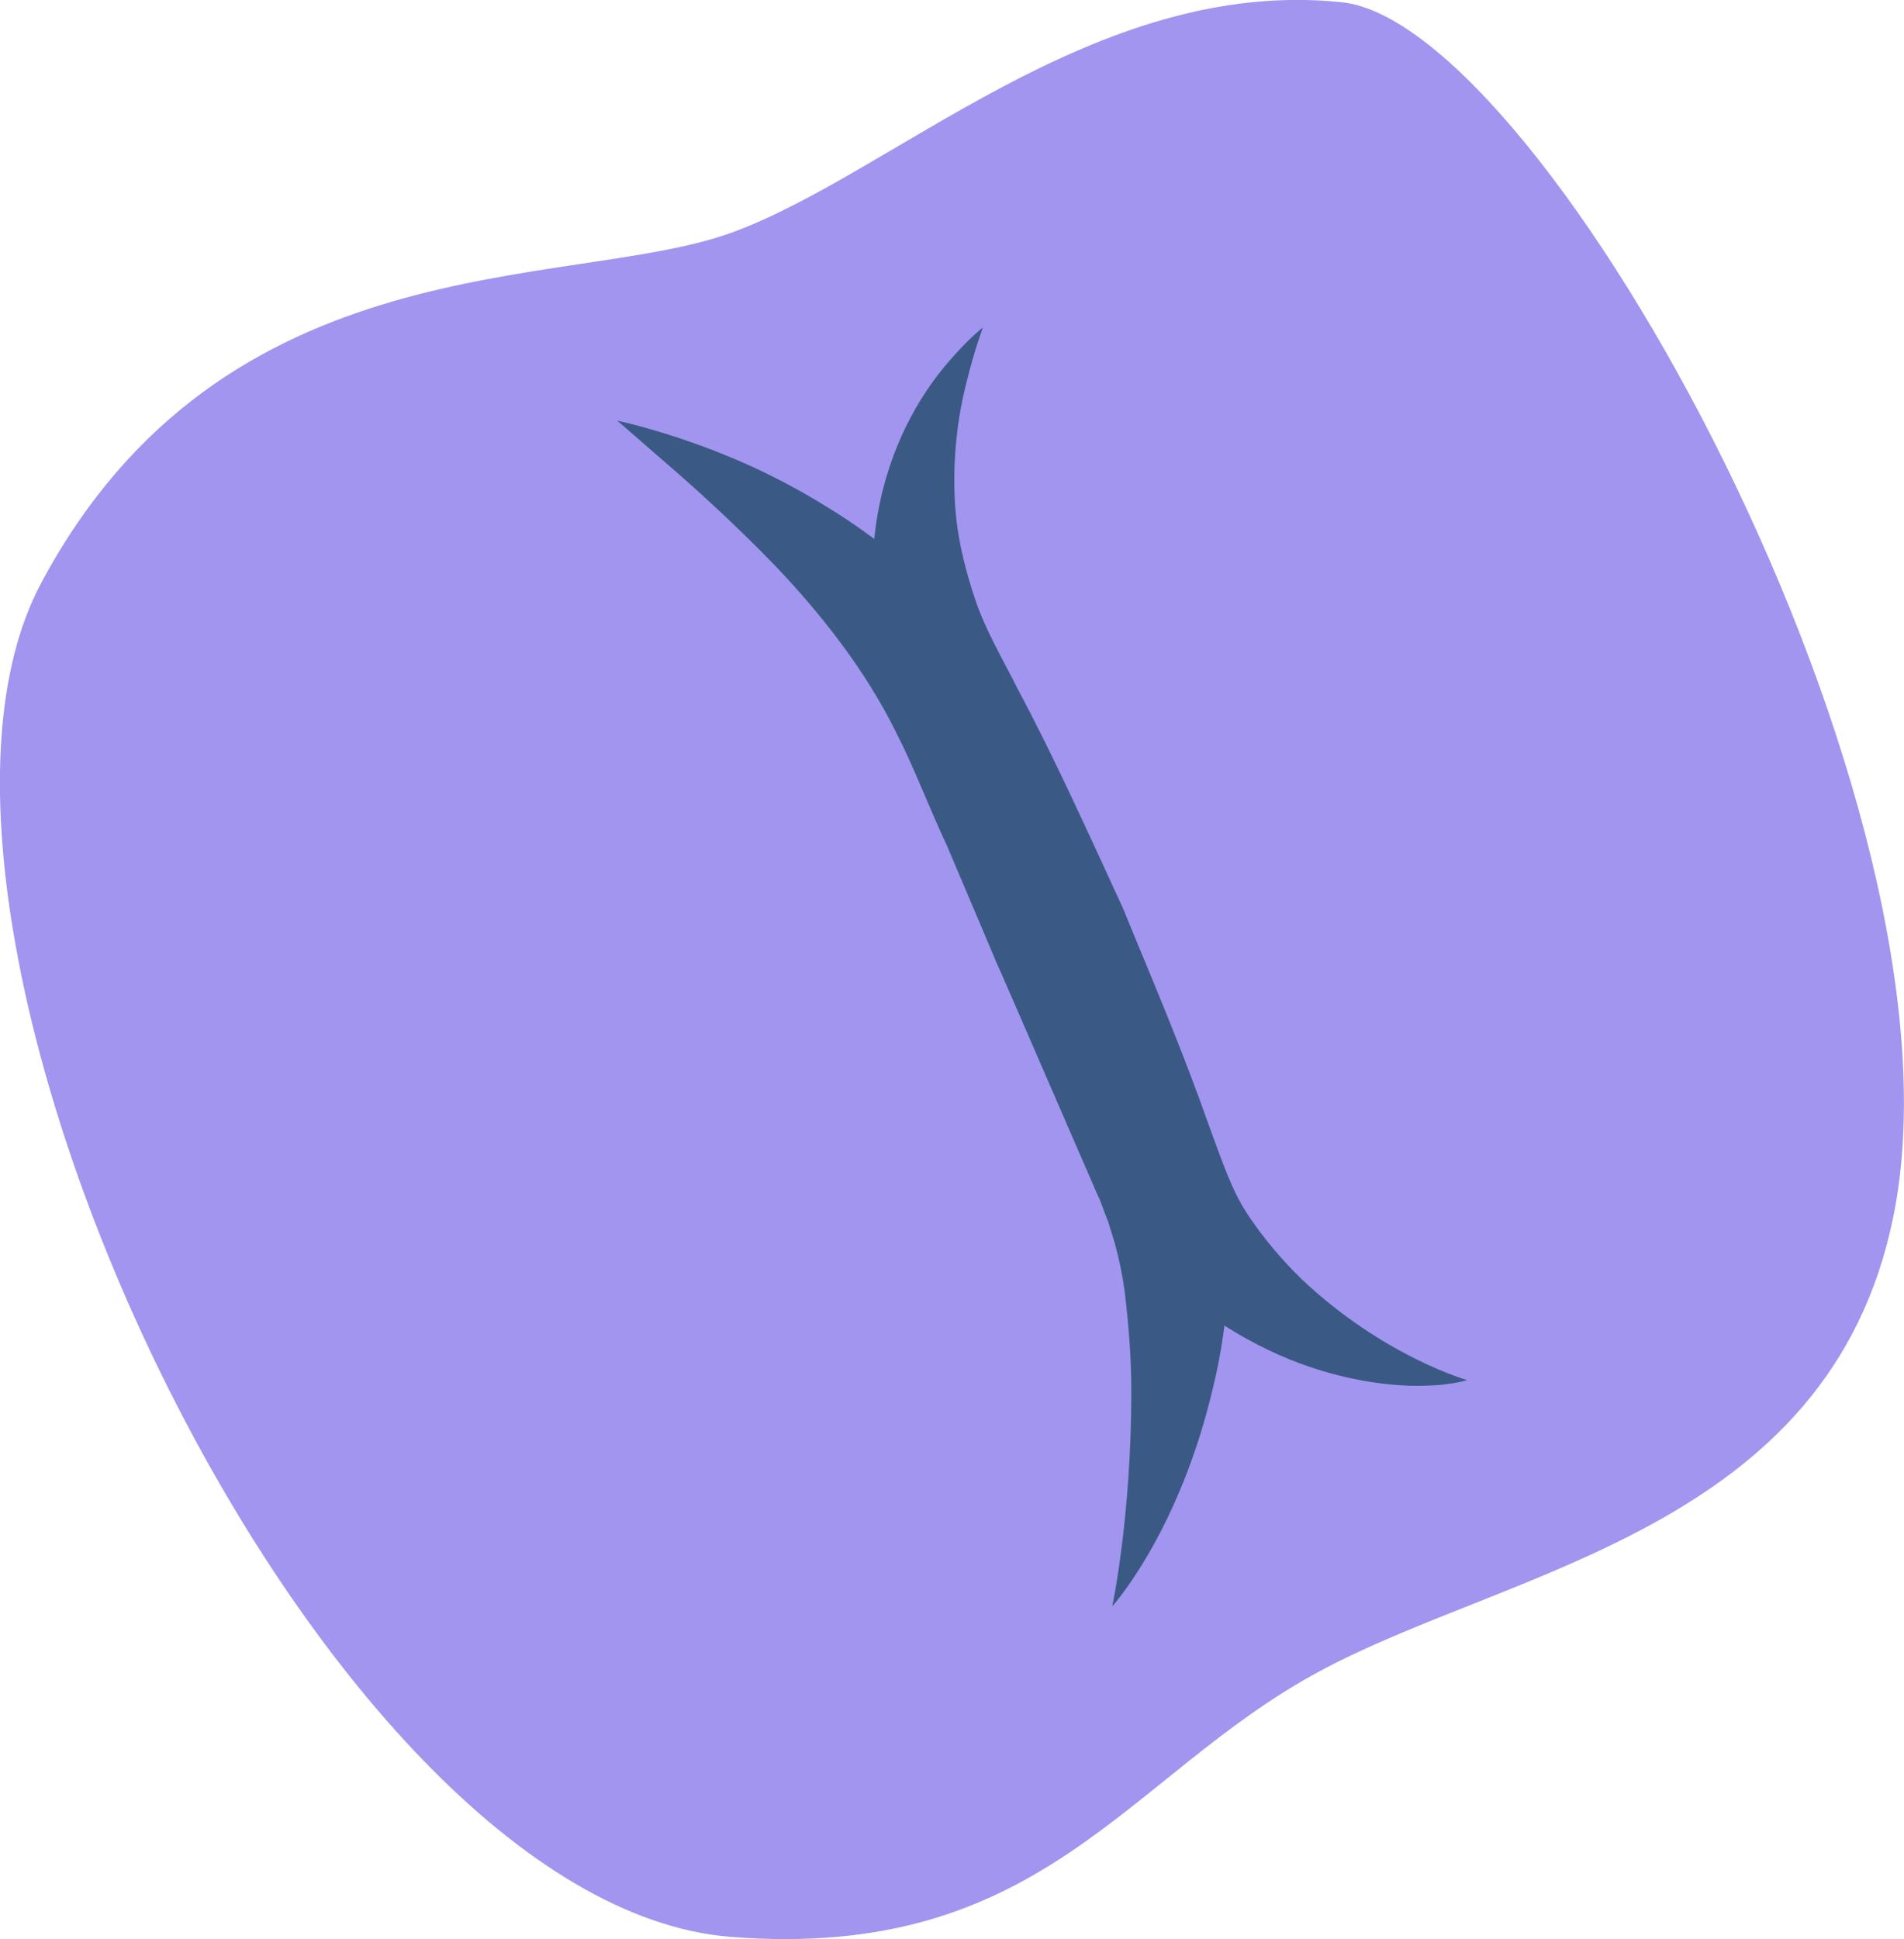 <?xml version="1.0" encoding="UTF-8"?><svg id="Layer_2" xmlns="http://www.w3.org/2000/svg" viewBox="0 0 84.67 86.2"><defs><style>.cls-1{isolation:isolate;}.cls-2{fill:#a195f0;}.cls-3{fill:#3a5a85;}</style></defs><g id="Layer_1-2"><g id="Layer_1-3"><g class="cls-1"><path class="cls-2" d="M59.67,.1c-11.06-1.16-20.11,7.78-27.3,10.3-7.19,2.51-22.43,.33-30.54,15.52-8.11,15.19,12.23,58.72,30.67,60.18,13.87,1.09,17.6-7.17,26.13-11.78s22.71-6.29,25.56-20.21C87.93,35.91,68.71,1.05,59.67,.1Z"/></g><path class="cls-3" d="M54.27,52.72c-.14-.49-.17-.76-.39-1.43-1.04-3.55-2.43-7.22-3.93-10.88-.84-1.79-1.68-3.59-2.51-5.36-.87-1.79-1.83-3.39-2.89-5.09-2.26-3.46-5.18-5.85-7.8-7.44-2.62-1.63-4.99-2.53-6.65-3.08-1.67-.54-2.65-.74-2.65-.74,0,0,.75,.65,2.06,1.79,1.3,1.12,3.11,2.74,5.05,4.75,1.92,2.03,3.93,4.53,5.33,7.4,.75,1.46,1.43,3.27,2.21,4.93,.73,1.73,1.48,3.48,2.23,5.24,1.53,3.53,3.06,7.05,4.5,10.36,.1,.17,.3,.78,.45,1.14l.29,.94c.2,.72,.35,1.46,.45,2.21,.18,1.5,.29,2.99,.29,4.39,0,5.6-.85,9.56-.85,9.56,0,0,2.79-3.08,4.33-9.11,.39-1.49,.72-3.17,.79-5.01,.05-.92,.03-1.89-.05-2.9-.03-.53-.15-1.13-.26-1.67Z"/><path class="cls-3" d="M55.46,53.95c-.67-1.02-1.07-2.21-1.7-3.92-1.12-3.2-2.52-6.51-3.91-9.84-1.5-3.27-2.98-6.54-4.57-9.52-.75-1.49-1.42-2.6-1.88-3.92-.43-1.27-.75-2.53-.88-3.73-.24-2.4,.08-4.56,.47-6.06,.37-1.5,.72-2.4,.72-2.4,0,0-.74,.55-1.8,1.85-1.04,1.28-2.35,3.43-2.88,6.44-.26,1.49-.33,3.18-.06,4.92,.21,1.71,.81,3.61,1.45,5.19,1.12,3.2,2.52,6.52,3.9,9.84,1.5,3.27,2.98,6.55,4.56,9.53,.65,1.4,1.69,3.18,3.04,4.52,1.25,1.31,2.66,2.23,3.98,2.91,2.65,1.38,5.09,1.77,6.75,1.84,1.69,.05,2.59-.25,2.59-.25,0,0-3.71-1.05-7.35-4.48-.87-.85-1.72-1.84-2.43-2.92Z"/></g></g></svg>